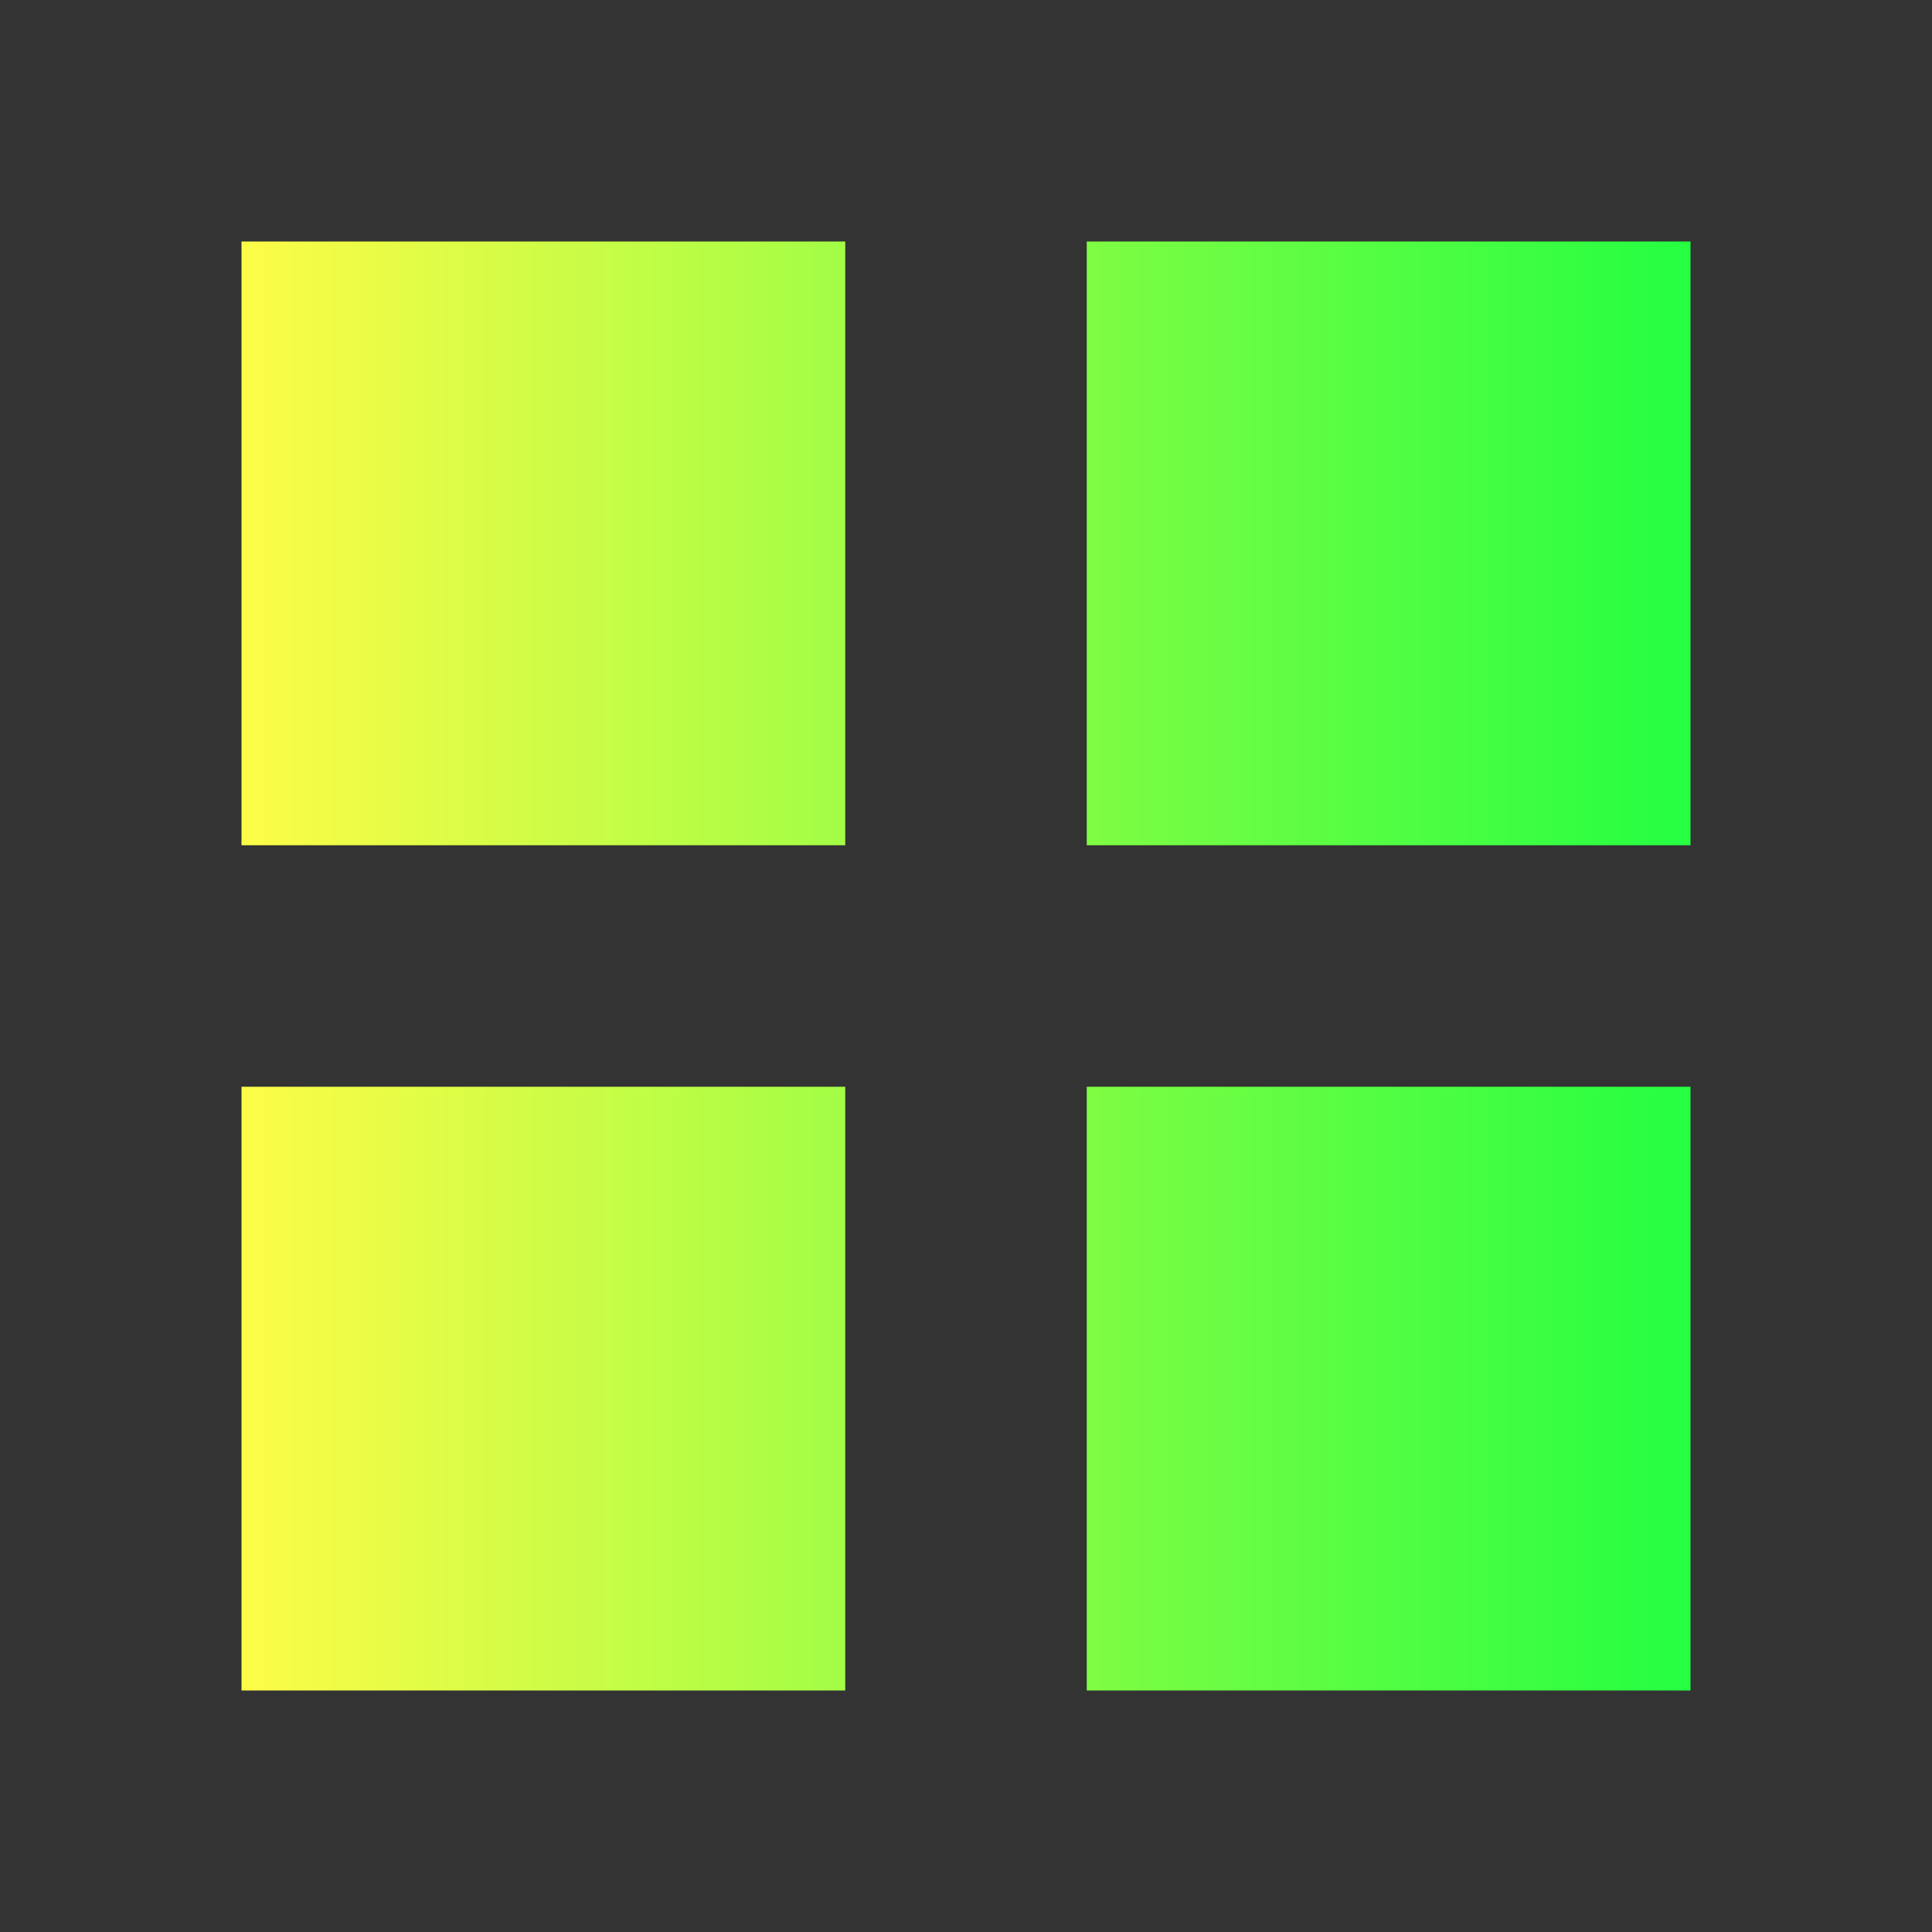 <svg width="16" height="16" viewBox="0 0 16 16" fill="none" xmlns="http://www.w3.org/2000/svg">
<rect x="0" y="0" width="16" height="16" fill="#333333" stroke="none"/>
<path d="M2 2V7H7V2H2ZM9 2V7H14V2H9ZM2 9V14H7V9H2ZM9 9V14H14V9H9Z" fill="url(#paint0_linear_10_10117)"/>
<defs>
<linearGradient id="paint0_linear_10_10117" x1="2" y1="8" x2="14" y2="8" gradientUnits="userSpaceOnUse">
<stop stop-color="#FDFC47"/>
<stop offset="1" stop-color="#24FE41"/>
</linearGradient>
</defs>
</svg>
